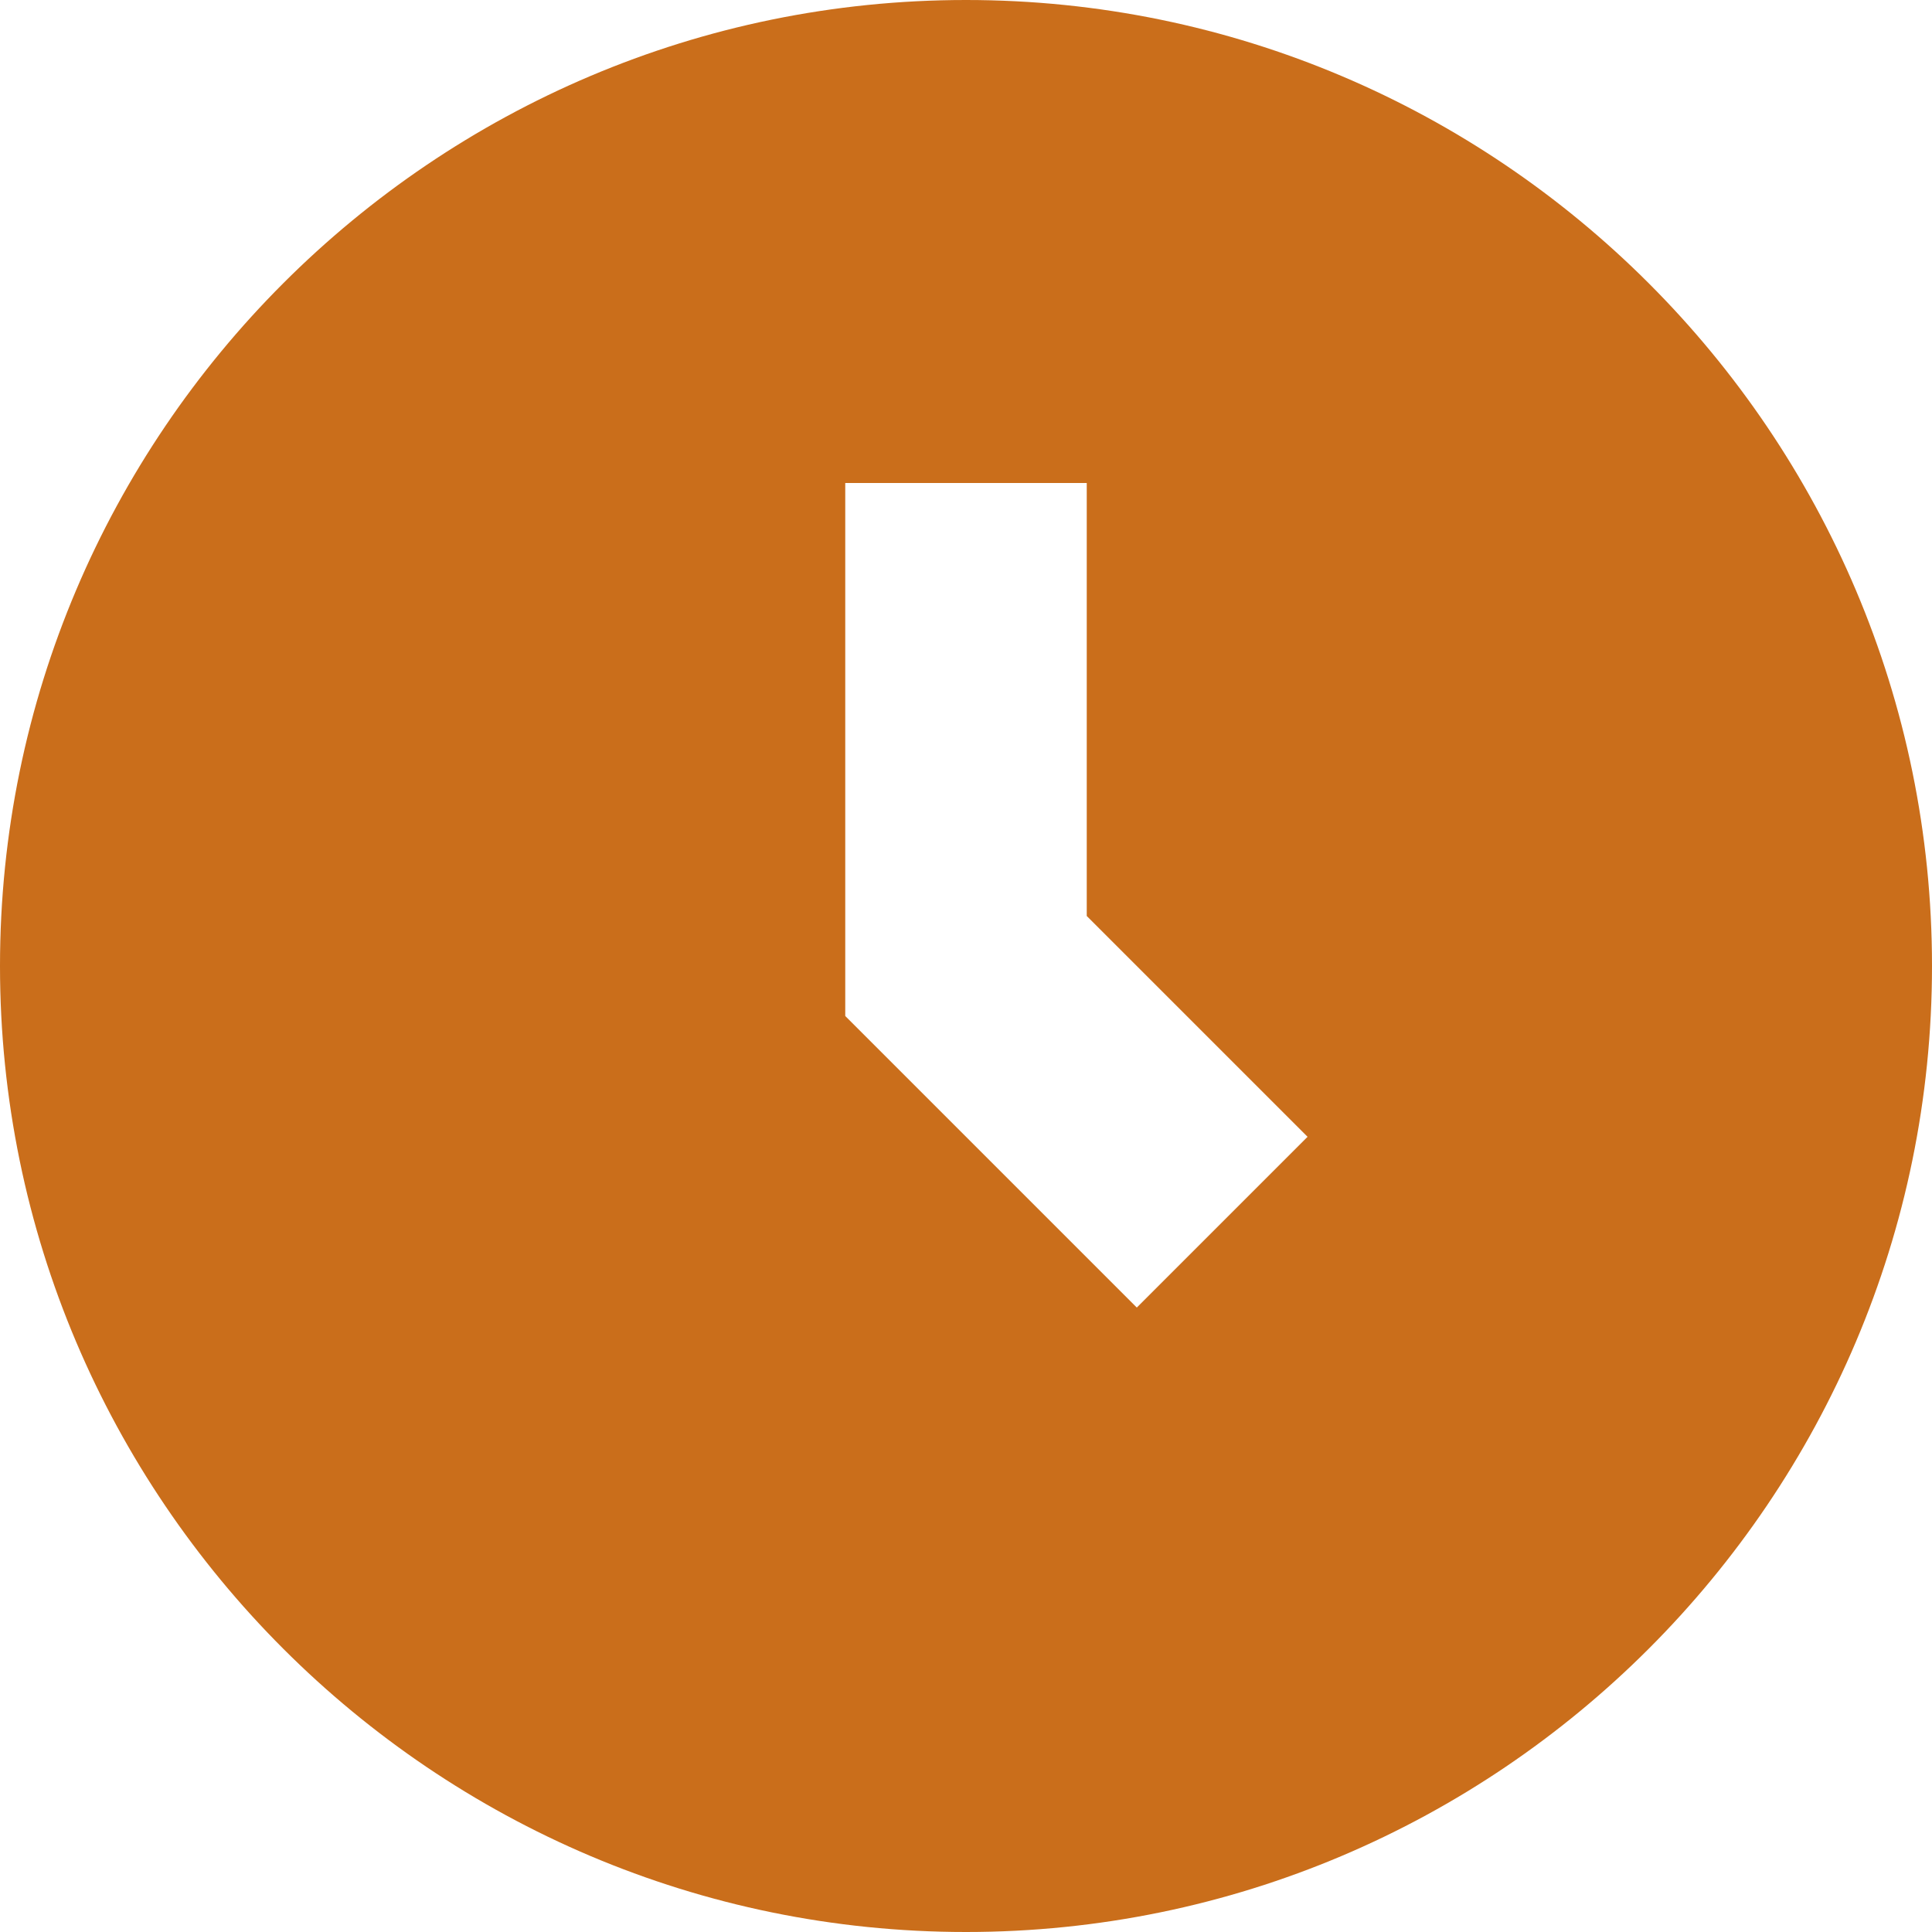 <svg width="512" height="512" viewBox="0 0 512 512" fill="none" xmlns="http://www.w3.org/2000/svg">
<path d="M256 0C114.844 0 0 114.844 0 256C0 397.156 114.844 512 256 512C397.156 512 512 397.156 512 256C512 114.844 397.156 0 256 0ZM301.266 346.515L224 269.25V128H288V242.75L346.516 301.265L301.266 346.515Z" fill="#CA6E1B"/>
</svg>
